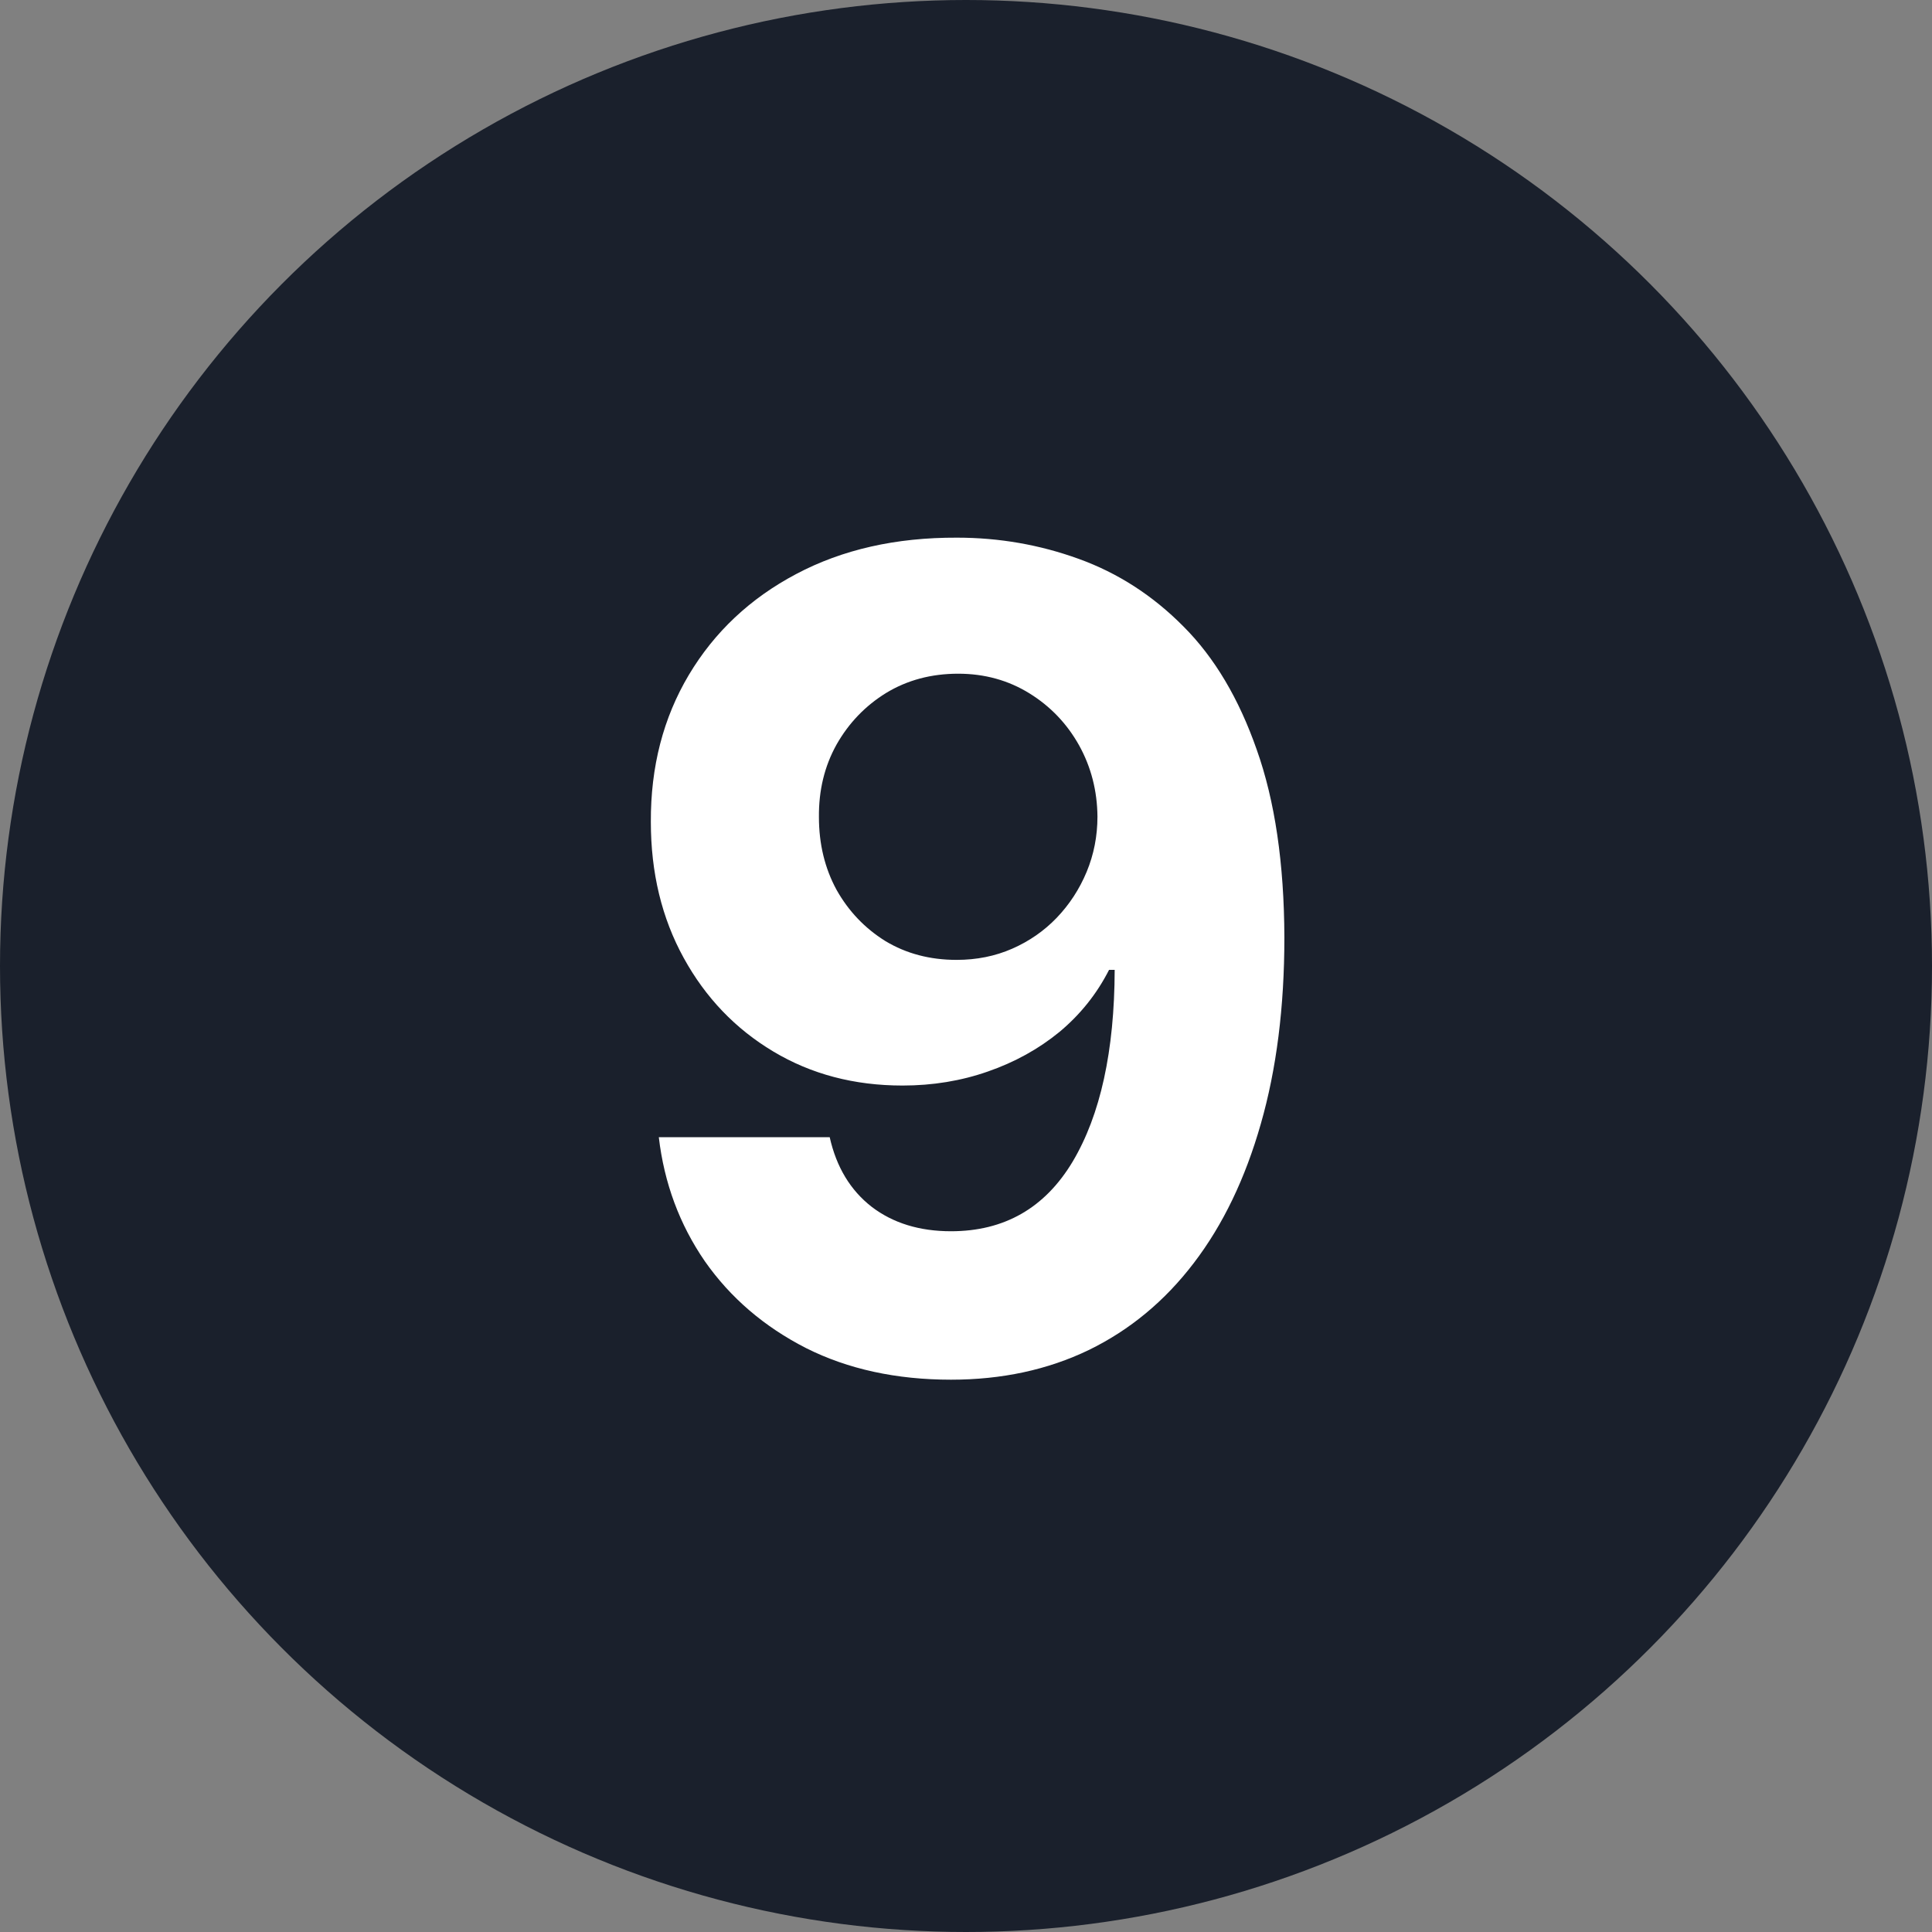 <svg width="24" height="24" viewBox="0 0 24 24" fill="none" xmlns="http://www.w3.org/2000/svg">
<rect x="0" y="0" width="24" height="24" fill="#808080" stroke="none"/>
<g id="icon-number-09" clip-path="url(#clip0_3_1751)">
<circle id="Ellipse 1" cx="12" cy="12" r="12" fill="#1A202C"/>
<path id="9" d="M11.888 6.679C12.412 6.679 12.916 6.767 13.399 6.942C13.887 7.118 14.321 7.398 14.702 7.783C15.086 8.167 15.39 8.678 15.612 9.314C15.837 9.947 15.952 10.724 15.955 11.646C15.955 12.511 15.857 13.283 15.662 13.962C15.469 14.639 15.193 15.214 14.831 15.688C14.47 16.162 14.034 16.523 13.524 16.771C13.013 17.017 12.443 17.139 11.814 17.139C11.134 17.139 10.534 17.008 10.014 16.747C9.493 16.481 9.074 16.122 8.756 15.668C8.441 15.21 8.251 14.697 8.184 14.127H10.307C10.39 14.498 10.564 14.786 10.829 14.992C11.094 15.194 11.422 15.295 11.814 15.295C12.476 15.295 12.98 15.006 13.325 14.43C13.67 13.85 13.844 13.056 13.847 12.048H13.777C13.625 12.347 13.419 12.604 13.161 12.819C12.902 13.031 12.606 13.195 12.271 13.311C11.94 13.427 11.586 13.485 11.212 13.485C10.612 13.485 10.077 13.344 9.606 13.062C9.136 12.781 8.764 12.393 8.493 11.899C8.221 11.405 8.085 10.842 8.085 10.209C8.082 9.526 8.239 8.918 8.557 8.384C8.875 7.851 9.319 7.433 9.89 7.131C10.463 6.827 11.129 6.676 11.888 6.679ZM11.903 8.369C11.568 8.369 11.27 8.449 11.008 8.608C10.75 8.767 10.544 8.981 10.392 9.249C10.242 9.518 10.17 9.818 10.173 10.149C10.173 10.484 10.246 10.786 10.392 11.054C10.541 11.319 10.743 11.531 10.998 11.69C11.257 11.846 11.552 11.924 11.883 11.924C12.132 11.924 12.362 11.878 12.574 11.785C12.786 11.692 12.97 11.564 13.126 11.402C13.285 11.236 13.409 11.046 13.499 10.83C13.588 10.615 13.633 10.386 13.633 10.144C13.63 9.823 13.554 9.528 13.405 9.259C13.255 8.991 13.05 8.775 12.788 8.613C12.526 8.451 12.231 8.369 11.903 8.369Z" fill="white"/>
</g>
<defs>
<clipPath id="clip0_3_1751">
<rect width="24" height="24" fill="white"/>
</clipPath>
</defs>
</svg>
